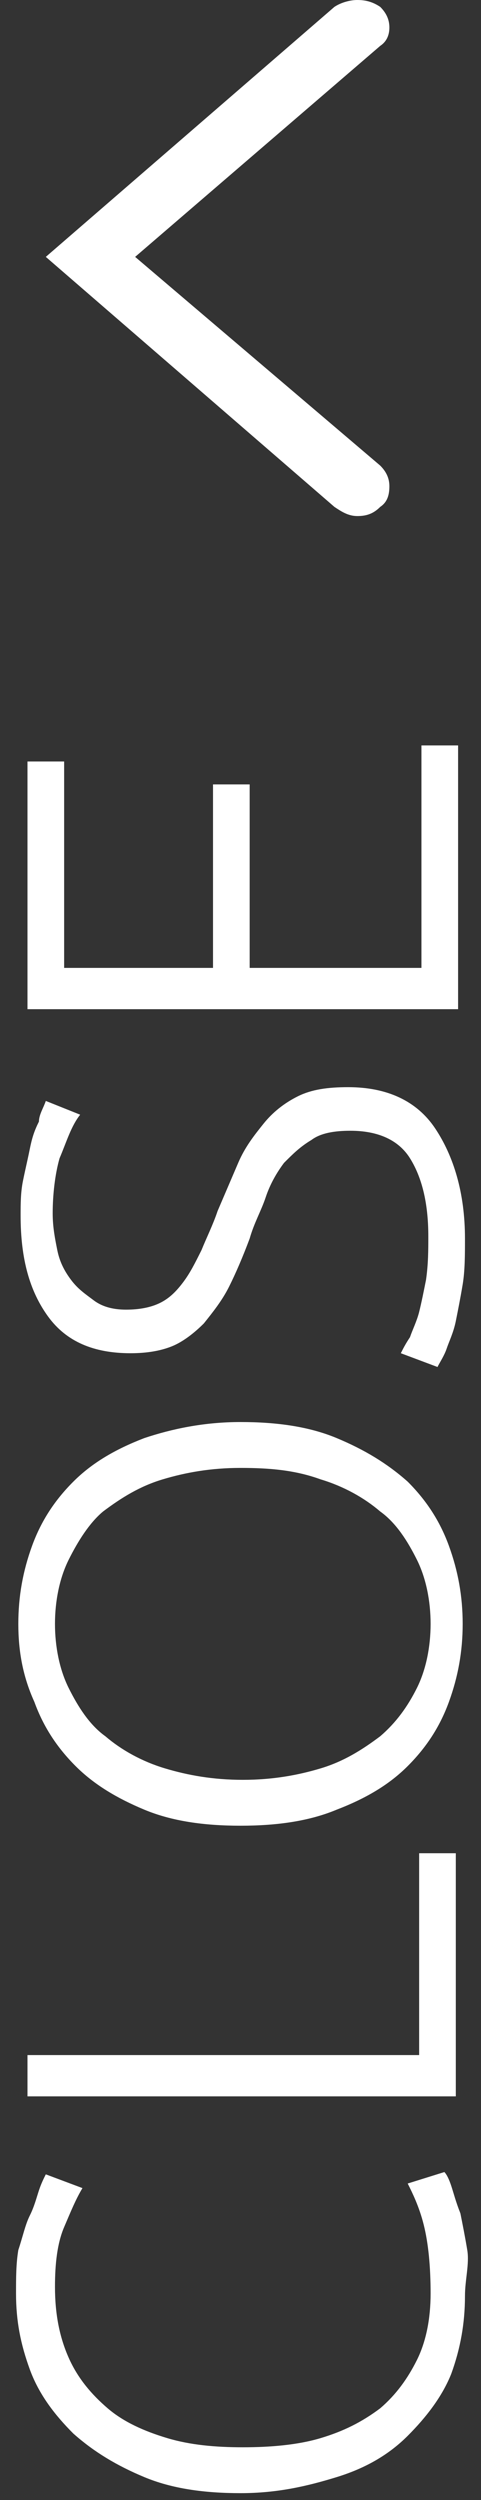 <?xml version="1.0" encoding="utf-8"?>
<!-- Generator: Adobe Illustrator 22.1.0, SVG Export Plug-In . SVG Version: 6.00 Build 0)  -->
<svg version="1.1" id="Layer_1" xmlns="http://www.w3.org/2000/svg" xmlns:xlink="http://www.w3.org/1999/xlink" x="0px" y="0px"
	 viewBox="0 0 21 109" style="enable-background:new 0 0 21 109;" xml:space="preserve">
<rect x="0" y="0" width="21" height="109" fill="#333333" stroke="none"/>
<style type="text/css">
	.st0{enable-background:new    ;}
	.st1{fill:#FFFFFF;}
</style>
<g class="st0">
	<path class="st1" d="M20.3,100.1c0,1.2-0.2,2.3-0.6,3.4c-0.4,1-1.1,1.9-1.9,2.7s-1.8,1.4-3.1,1.8s-2.6,0.7-4.2,0.7
		c-1.6,0-3-0.2-4.2-0.7c-1.2-0.5-2.2-1.1-3.1-1.9c-0.8-0.8-1.5-1.7-1.9-2.8s-0.6-2.1-0.6-3.3c0-0.7,0-1.3,0.1-1.9
		C1,97.5,1.1,97,1.3,96.6s0.3-0.8,0.4-1.1C1.8,95.2,1.9,95,2,94.8l1.6,0.6c-0.3,0.5-0.5,1-0.8,1.7s-0.4,1.6-0.4,2.6
		c0,1.2,0.2,2.2,0.6,3.1c0.4,0.9,1,1.6,1.7,2.2c0.7,0.6,1.6,1,2.6,1.3s2.1,0.4,3.3,0.4c1.2,0,2.4-0.1,3.4-0.4s1.8-0.7,2.6-1.3
		c0.7-0.6,1.2-1.3,1.6-2.1c0.4-0.8,0.6-1.8,0.6-2.9c0-1.2-0.1-2.2-0.3-3c-0.2-0.8-0.5-1.4-0.7-1.8l1.6-0.5c0.1,0.1,0.2,0.3,0.3,0.6
		s0.2,0.7,0.4,1.2c0.1,0.5,0.2,1,0.3,1.6S20.3,99.4,20.3,100.1z"/>
	<path class="st1" d="M18.3,80.8h1.6v10.6H1.2v-1.8h17.1V80.8z"/>
	<path class="st1" d="M10.5,62c1.6,0,3,0.2,4.2,0.7c1.2,0.5,2.2,1.1,3.1,1.9c0.8,0.8,1.4,1.7,1.8,2.8c0.4,1.1,0.6,2.2,0.6,3.4
		s-0.2,2.3-0.6,3.4c-0.4,1.1-1,2-1.8,2.8s-1.8,1.4-3.1,1.9c-1.2,0.5-2.6,0.7-4.2,0.7c-1.6,0-3-0.2-4.2-0.7S4.1,77.8,3.3,77
		s-1.4-1.7-1.8-2.8C1,73.1,0.8,72,0.8,70.8s0.2-2.3,0.6-3.4c0.4-1.1,1-2,1.8-2.8c0.8-0.8,1.8-1.4,3.1-1.9C7.5,62.3,8.9,62,10.5,62z
		 M10.5,64c-1.3,0-2.4,0.2-3.4,0.5c-1,0.3-1.8,0.8-2.6,1.4C3.9,66.4,3.4,67.2,3,68s-0.6,1.8-0.6,2.8c0,1,0.2,2,0.6,2.8
		c0.4,0.8,0.9,1.6,1.6,2.1c0.7,0.6,1.6,1.1,2.6,1.4s2.1,0.5,3.4,0.5c1.3,0,2.4-0.2,3.4-0.5s1.8-0.8,2.6-1.4c0.7-0.6,1.2-1.3,1.6-2.1
		c0.4-0.8,0.6-1.8,0.6-2.8c0-1-0.2-2-0.6-2.8s-0.9-1.6-1.6-2.1c-0.7-0.6-1.6-1.1-2.6-1.4C12.9,64.1,11.8,64,10.5,64z"/>
	<path class="st1" d="M18.7,53.9c0-1.5-0.3-2.6-0.8-3.4s-1.4-1.2-2.6-1.2c-0.7,0-1.3,0.1-1.7,0.4c-0.5,0.3-0.8,0.6-1.2,1
		c-0.3,0.4-0.6,0.9-0.8,1.5s-0.5,1.1-0.7,1.8c-0.3,0.8-0.6,1.5-0.9,2.1c-0.3,0.6-0.7,1.1-1.1,1.6c-0.4,0.4-0.9,0.8-1.4,1
		c-0.5,0.2-1.1,0.3-1.8,0.3c-1.6,0-2.8-0.5-3.6-1.6c-0.8-1.1-1.2-2.5-1.2-4.4c0-0.5,0-1,0.1-1.5s0.2-0.9,0.3-1.4s0.2-0.8,0.4-1.2
		C1.7,48.6,1.9,48.3,2,48l1.5,0.6c-0.4,0.5-0.6,1.2-0.9,1.9c-0.2,0.7-0.3,1.6-0.3,2.4c0,0.6,0.1,1.1,0.2,1.6s0.3,0.9,0.6,1.3
		s0.6,0.6,1,0.9C4.5,57,5,57.1,5.5,57.1c0.6,0,1.1-0.1,1.5-0.3c0.4-0.2,0.7-0.5,1-0.9s0.5-0.8,0.8-1.4C9,54,9.3,53.4,9.5,52.8
		c0.3-0.7,0.6-1.4,0.9-2.1c0.3-0.7,0.7-1.2,1.1-1.7s0.9-0.9,1.5-1.2c0.6-0.3,1.3-0.4,2.2-0.4c1.7,0,3,0.6,3.8,1.8
		c0.8,1.2,1.3,2.8,1.3,4.8c0,0.7,0,1.4-0.1,2c-0.1,0.6-0.2,1.1-0.3,1.6c-0.1,0.5-0.3,0.9-0.4,1.2c-0.1,0.3-0.3,0.6-0.4,0.8l-1.6-0.6
		c0.1-0.2,0.2-0.4,0.4-0.7c0.1-0.3,0.3-0.7,0.4-1.1c0.1-0.4,0.2-0.9,0.3-1.4C18.7,55.1,18.7,54.5,18.7,53.9z"/>
	<path class="st1" d="M19.9,44H1.2V33.2h1.6v9h6.5v-8h1.6v8h7.5v-9.7h1.6V44z"/>
</g>
<g>
	<path class="st1" d="M14.6,22.1c0.3,0.2,0.6,0.4,1,0.4s0.7-0.1,1-0.4c0.3-0.2,0.4-0.5,0.4-0.9c0-0.3-0.1-0.6-0.4-0.9L5.9,11.2
		L16.6,2C16.9,1.8,17,1.5,17,1.2s-0.1-0.6-0.4-0.9C16.3,0.1,16,0,15.6,0c-0.3,0-0.7,0.1-1,0.3L2,11.2L14.6,22.1z"/>
</g>
</svg>
